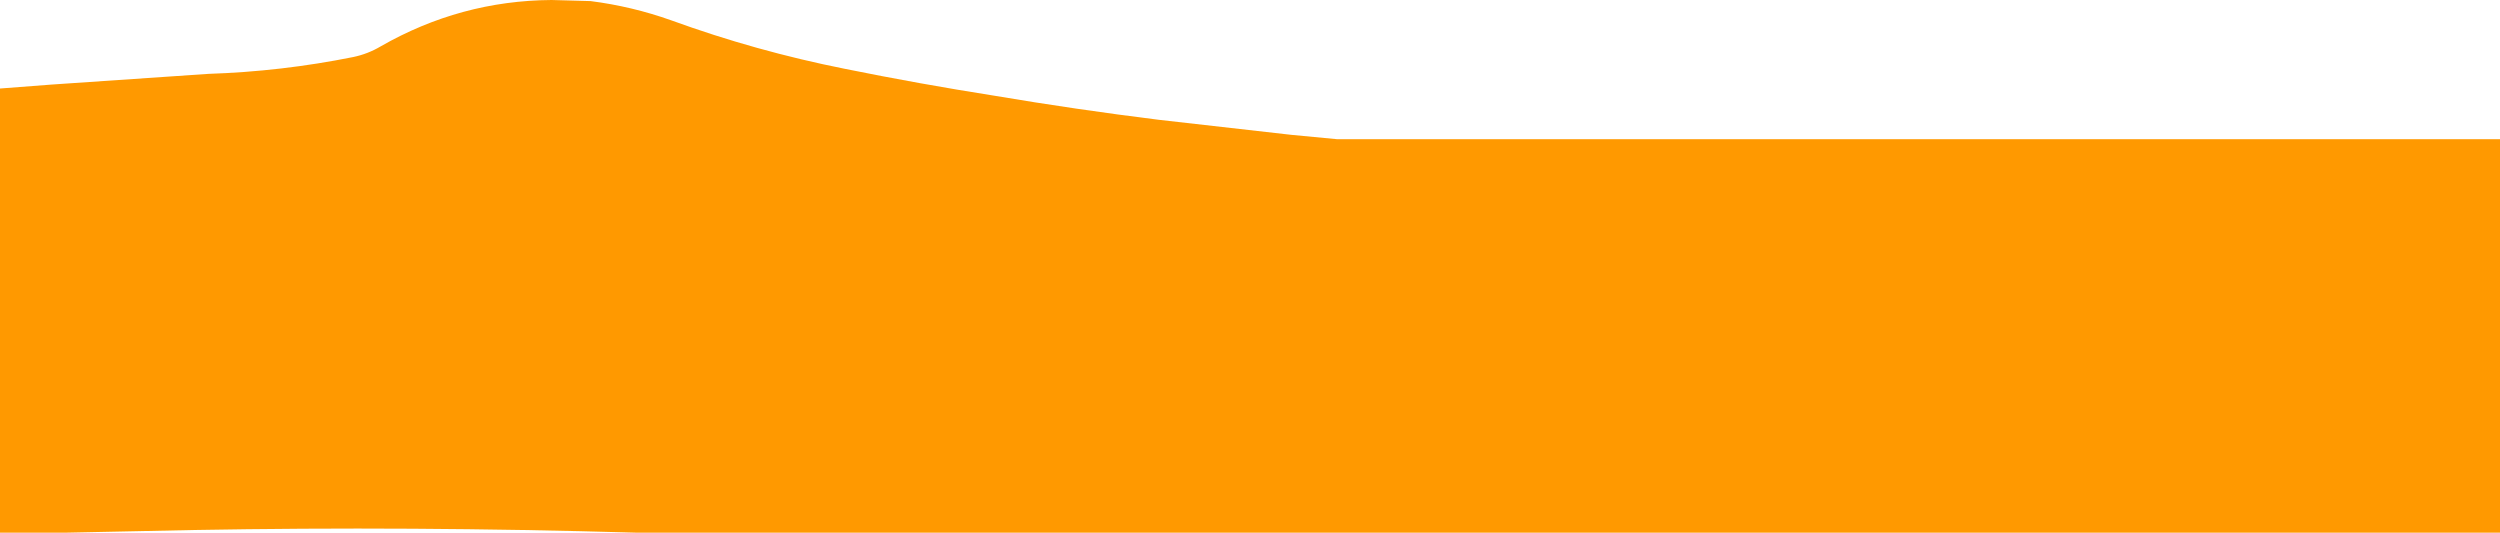 <?xml version="1.0" encoding="UTF-8" standalone="no"?>
<svg xmlns:xlink="http://www.w3.org/1999/xlink" height="121.85px" width="571.9px" xmlns="http://www.w3.org/2000/svg">
  <g transform="matrix(1.0, 0.0, 0.0, 1.0, 5.65, -41.4)">
    <path d="M566.25 73.25 L566.25 163.25 139.85 163.25 Q88.5 161.75 38.4 162.65 L38.35 162.65 9.55 163.25 -5.65 163.25 -5.65 61.65 6.1 60.75 42.0 58.3 Q58.75 57.75 75.15 54.45 78.5 53.75 81.45 52.0 99.7 41.55 120.5 41.4 L129.45 41.65 Q138.9 42.85 147.9 46.05 167.3 53.1 187.65 57.15 204.7 60.6 221.85 63.3 240.5 66.45 259.4 68.8 L289.8 72.25 300.3 73.25 566.25 73.25" fill="#ff9900" fill-rule="evenodd" stroke="none"/>
  </g>
</svg>
